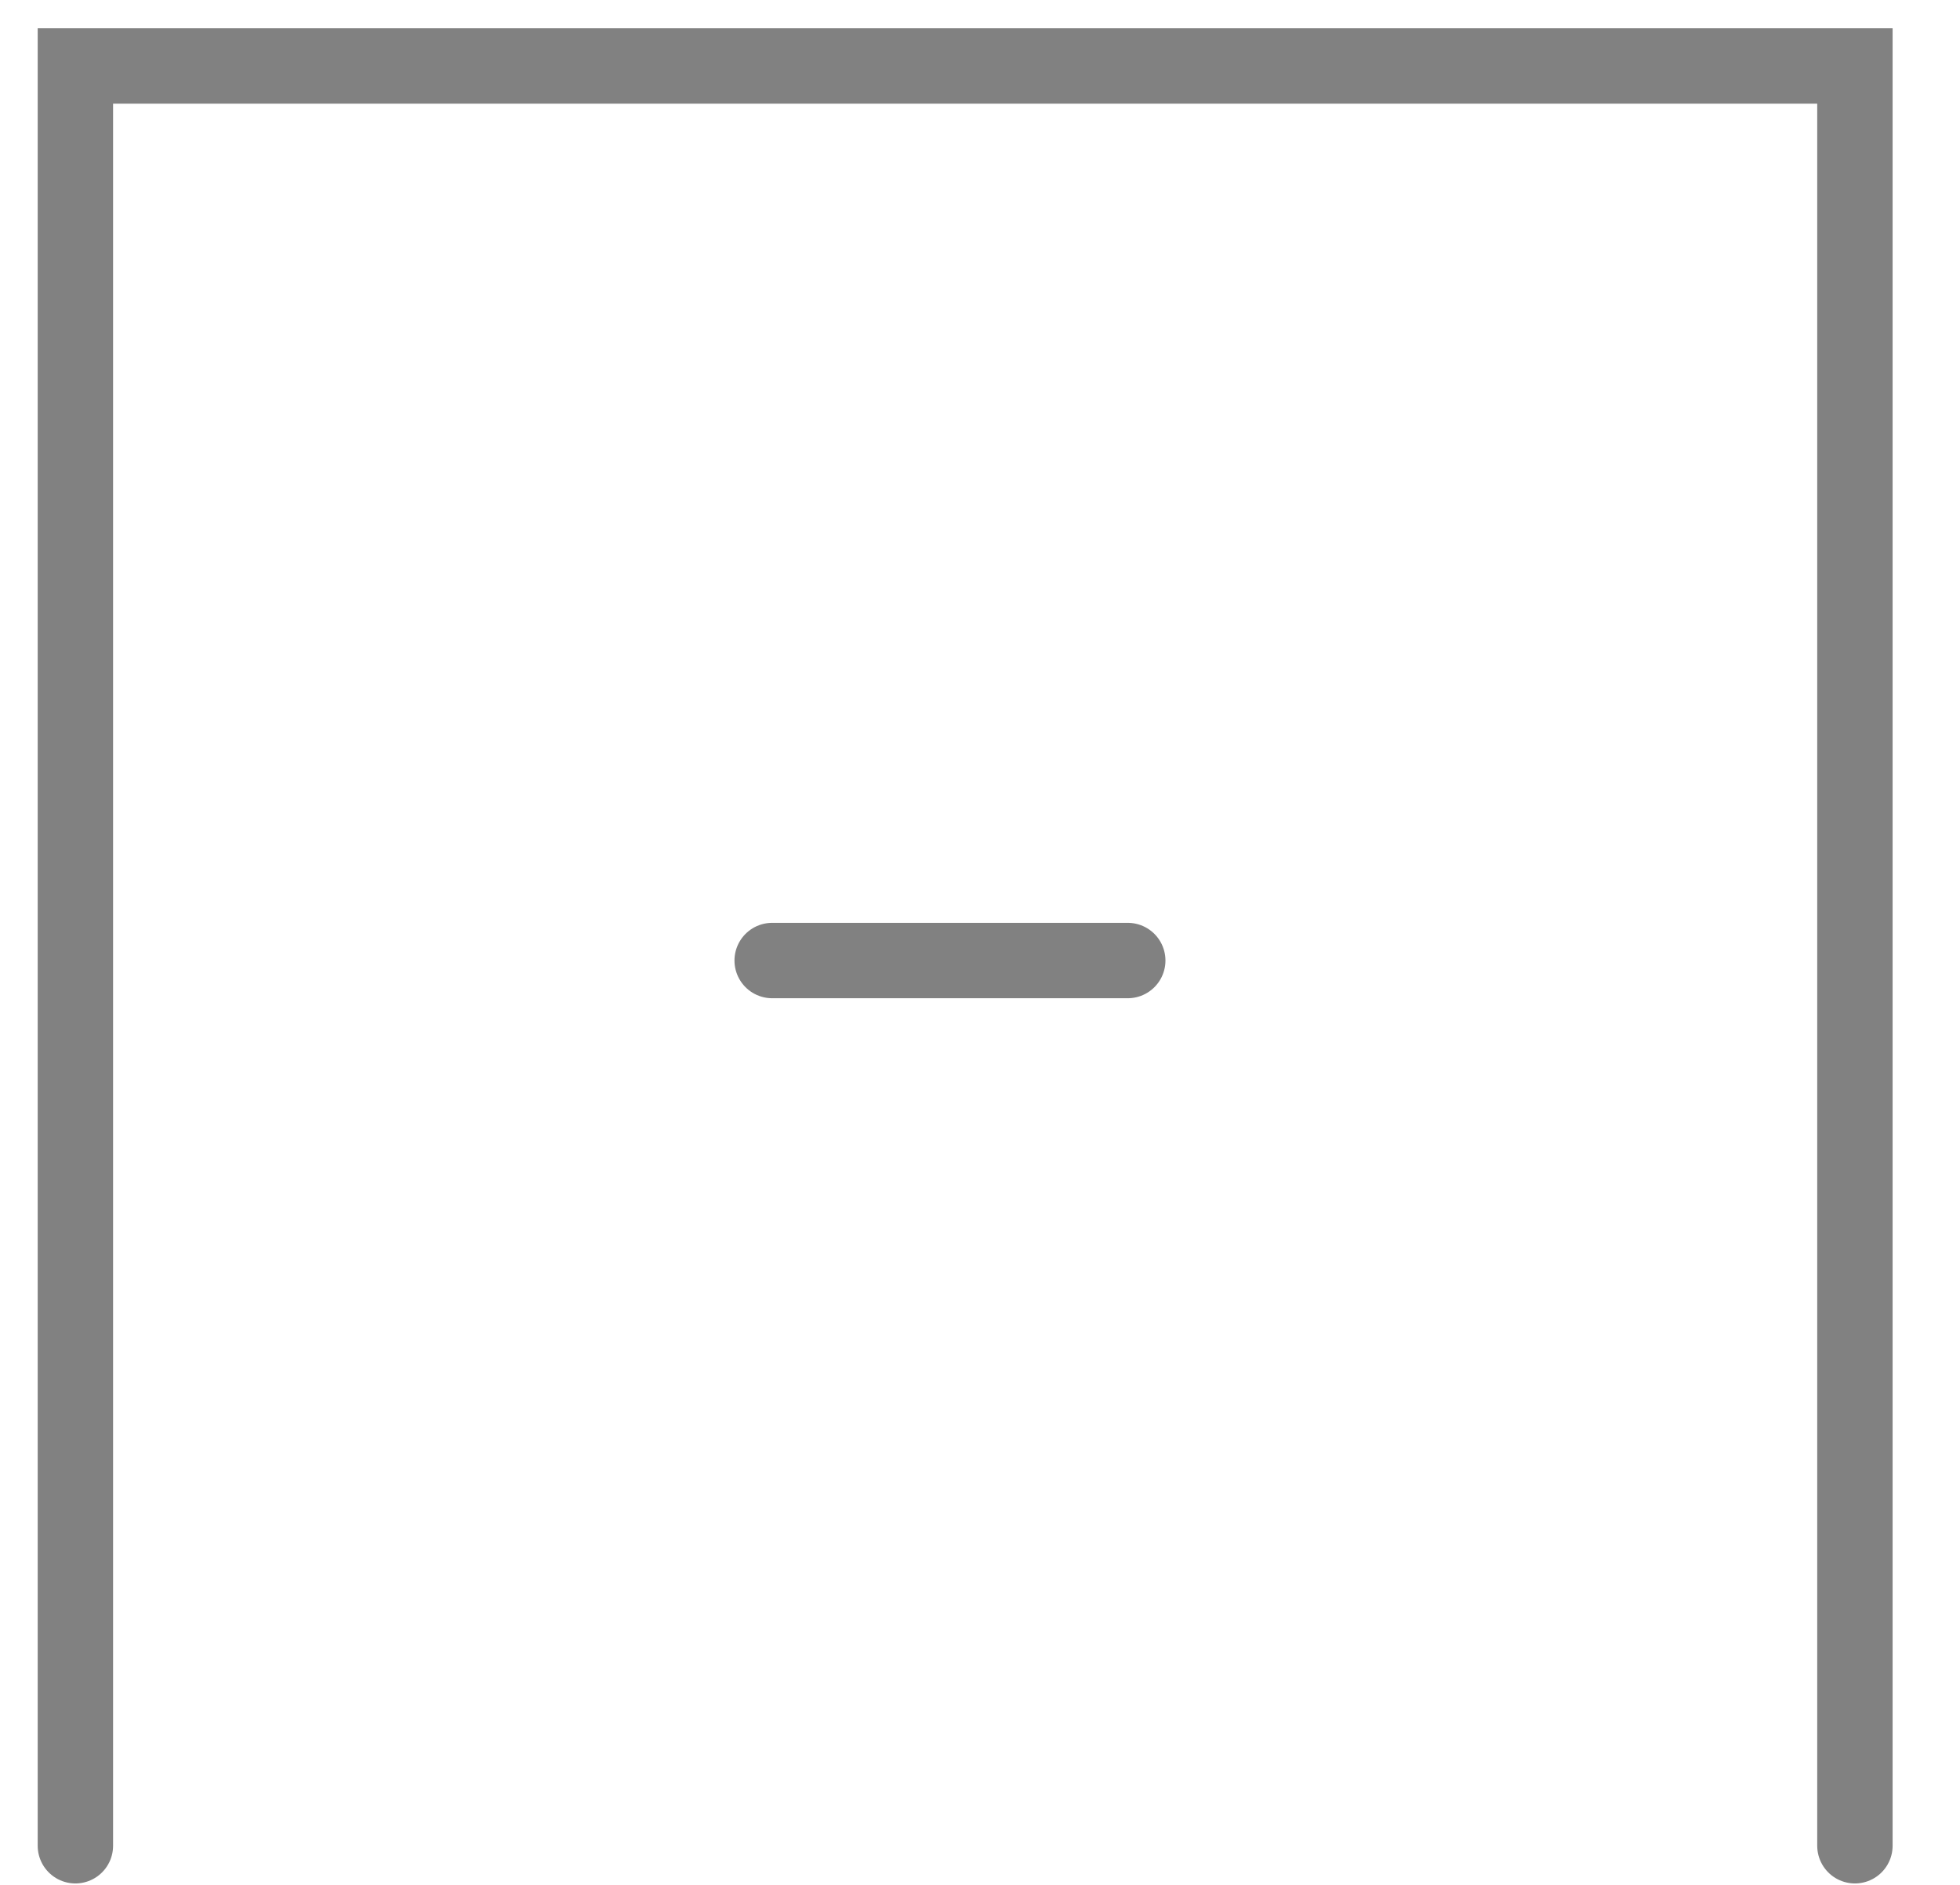 <svg width="26" height="25" viewBox="0 0 26 25" fill="none" xmlns="http://www.w3.org/2000/svg">
<path d="M1 24.481V0.875H24.606V24.481" stroke="#818181" stroke-linecap="round"/>
<line x1="14.96" y1="12.74" x2="10.243" y2="12.74" stroke="#818181" stroke-linecap="round"/>
</svg>
